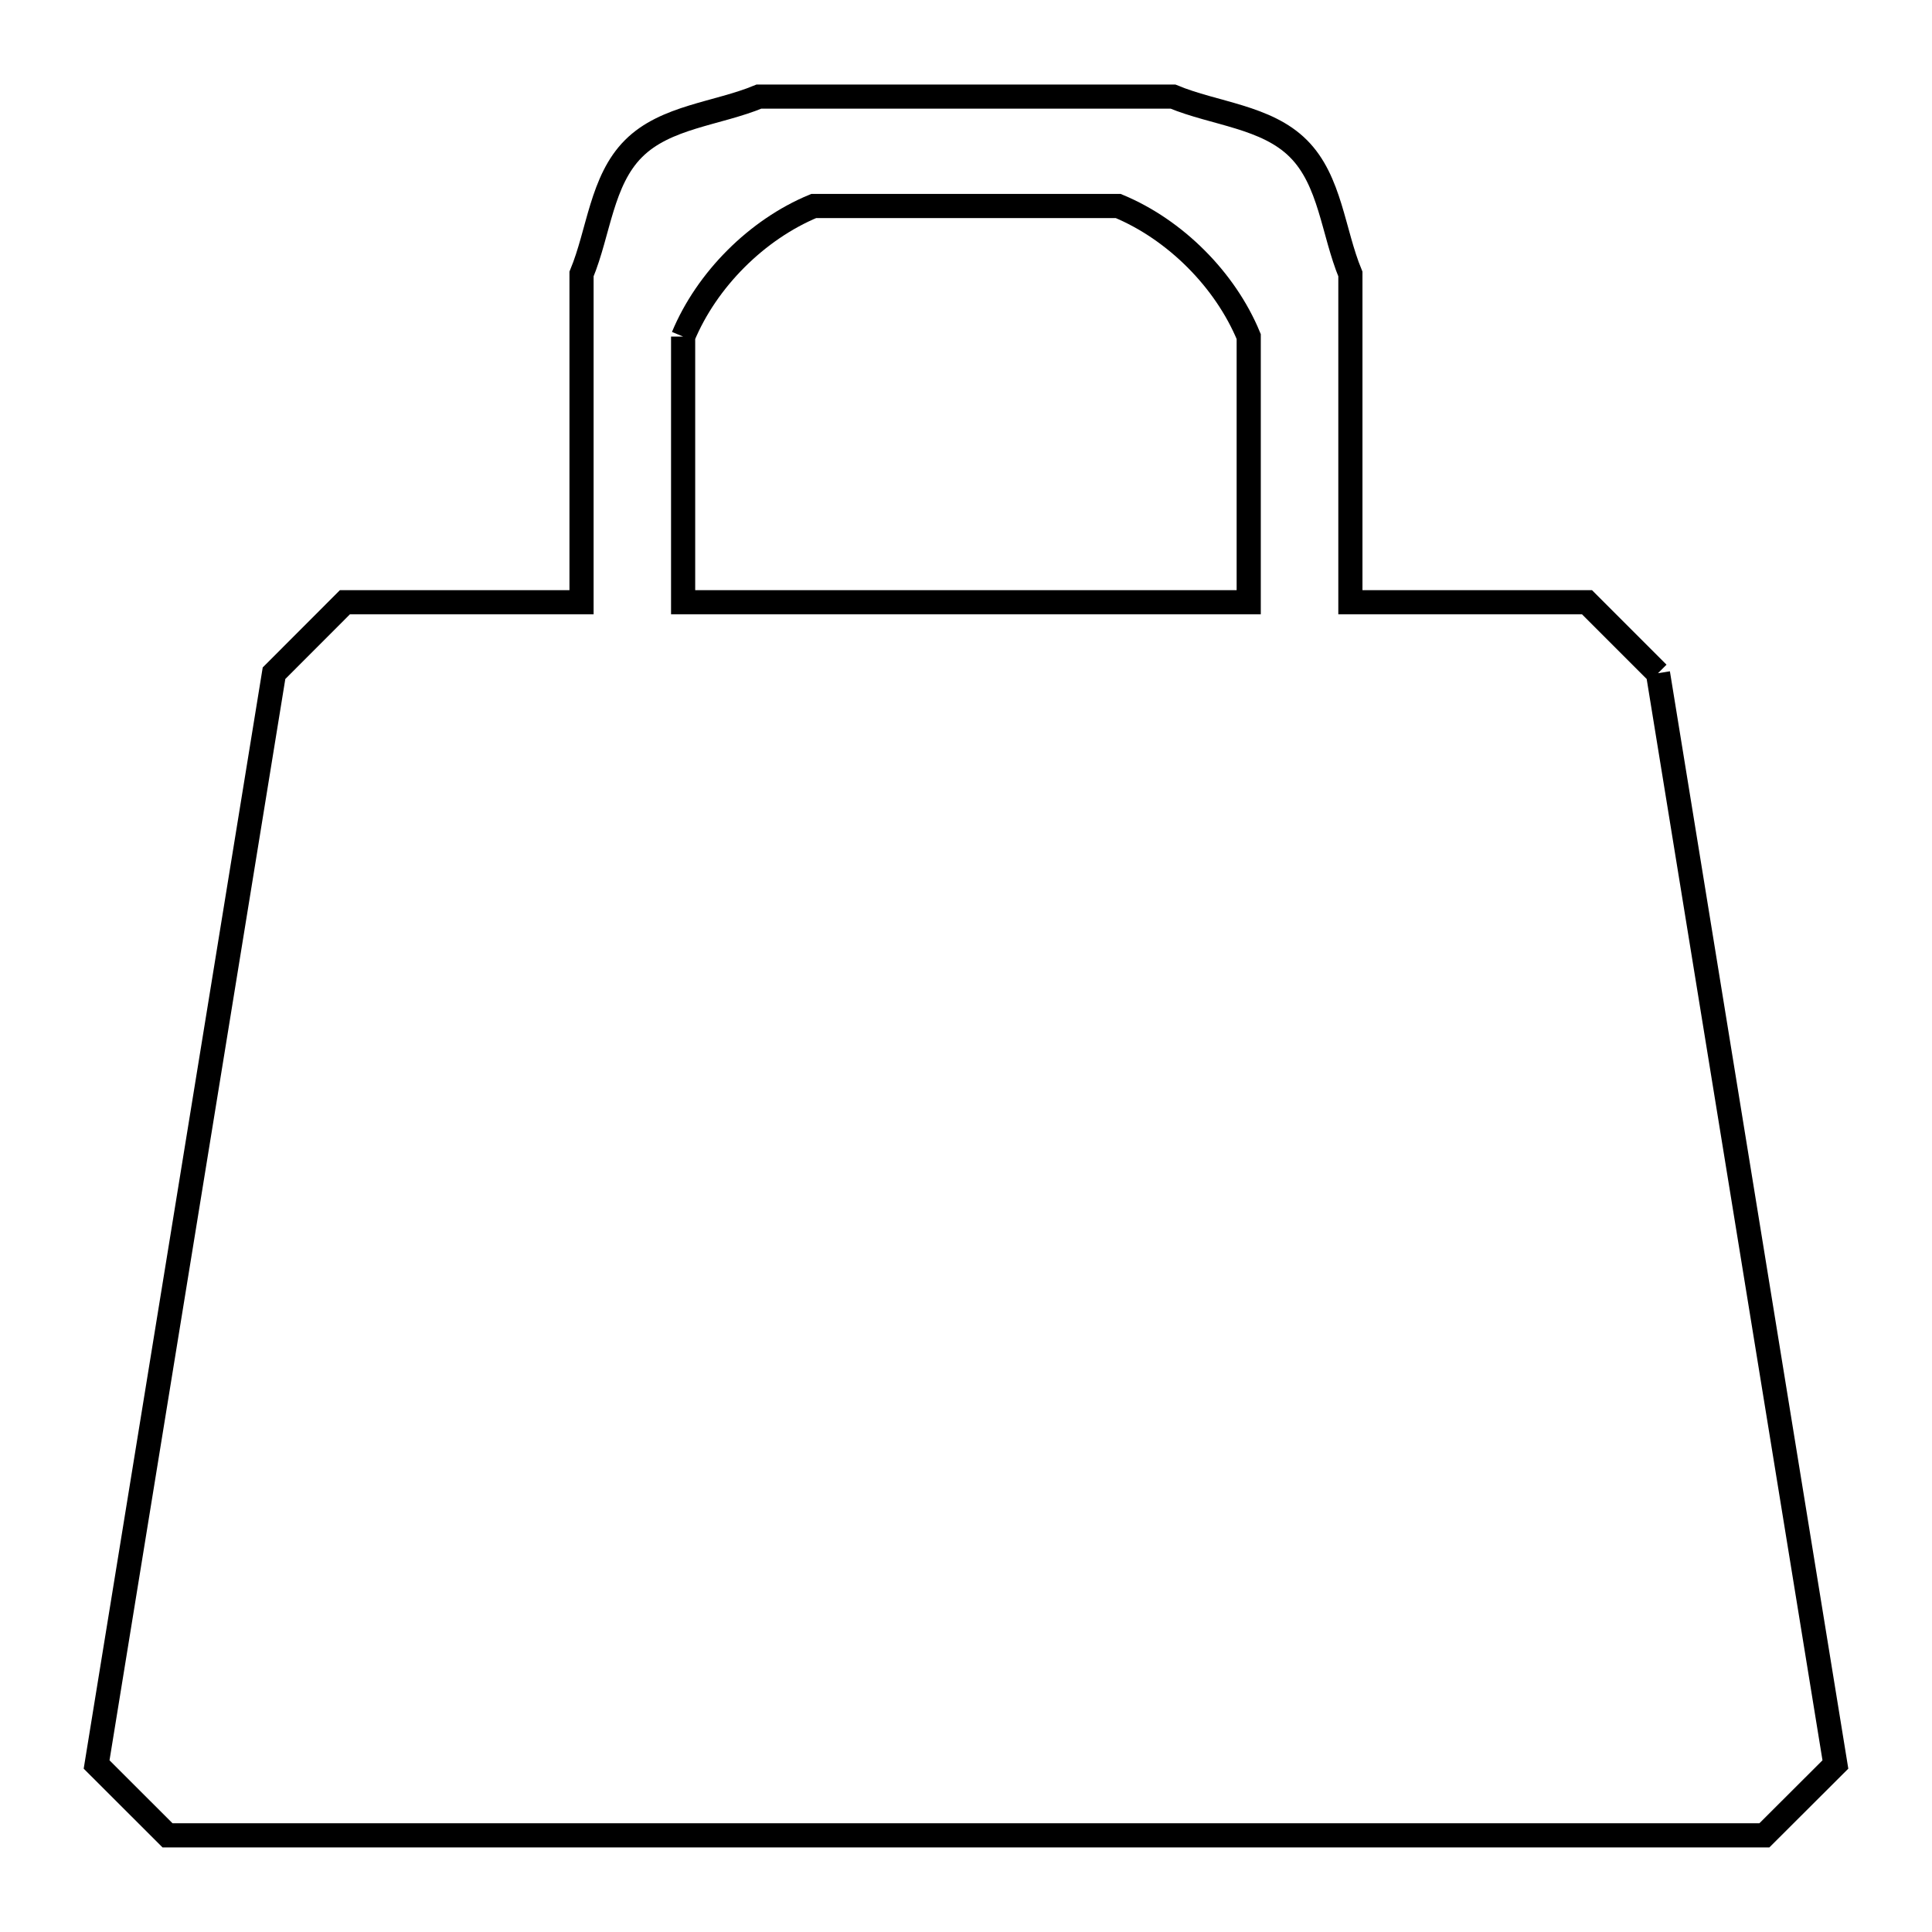<svg xmlns="http://www.w3.org/2000/svg" viewBox="0.0 0.0 24.0 24.0" height="200px" width="200px"><path fill="none" stroke="black" stroke-width=".3" stroke-opacity="1.0"  filling="0" d="M8.486 4.181 L8.486 4.181 C8.779 3.475 9.401 2.852 10.108 2.559 L13.891 2.559 C14.597 2.852 15.22 3.474 15.512 4.181 L15.512 7.481 L8.486 7.481 L8.486 4.181"></path>
<path fill="none" stroke="black" stroke-width=".3" stroke-opacity="1.0"  filling="0" d="M20.596 8.363 L21.698 15.141 L22.8 21.919 C22.506 22.212 22.212 22.506 21.918 22.799 L15.306 22.799 L8.693 22.799 L2.081 22.799 C1.788 22.506 1.494 22.212 1.2 21.919 L2.302 15.141 L3.404 8.363 C3.698 8.069 3.992 7.775 4.285 7.481 L7.224 7.481 L7.224 3.404 C7.439 2.885 7.472 2.243 7.87 1.846 C8.267 1.448 8.909 1.415 9.428 1.2 L14.571 1.2 C15.09 1.415 15.732 1.448 16.129 1.846 C16.527 2.243 16.56 2.885 16.775 3.404 L16.775 7.481 L19.714 7.481 C20.008 7.775 20.302 8.069 20.596 8.363 L20.596 8.363"></path></svg>